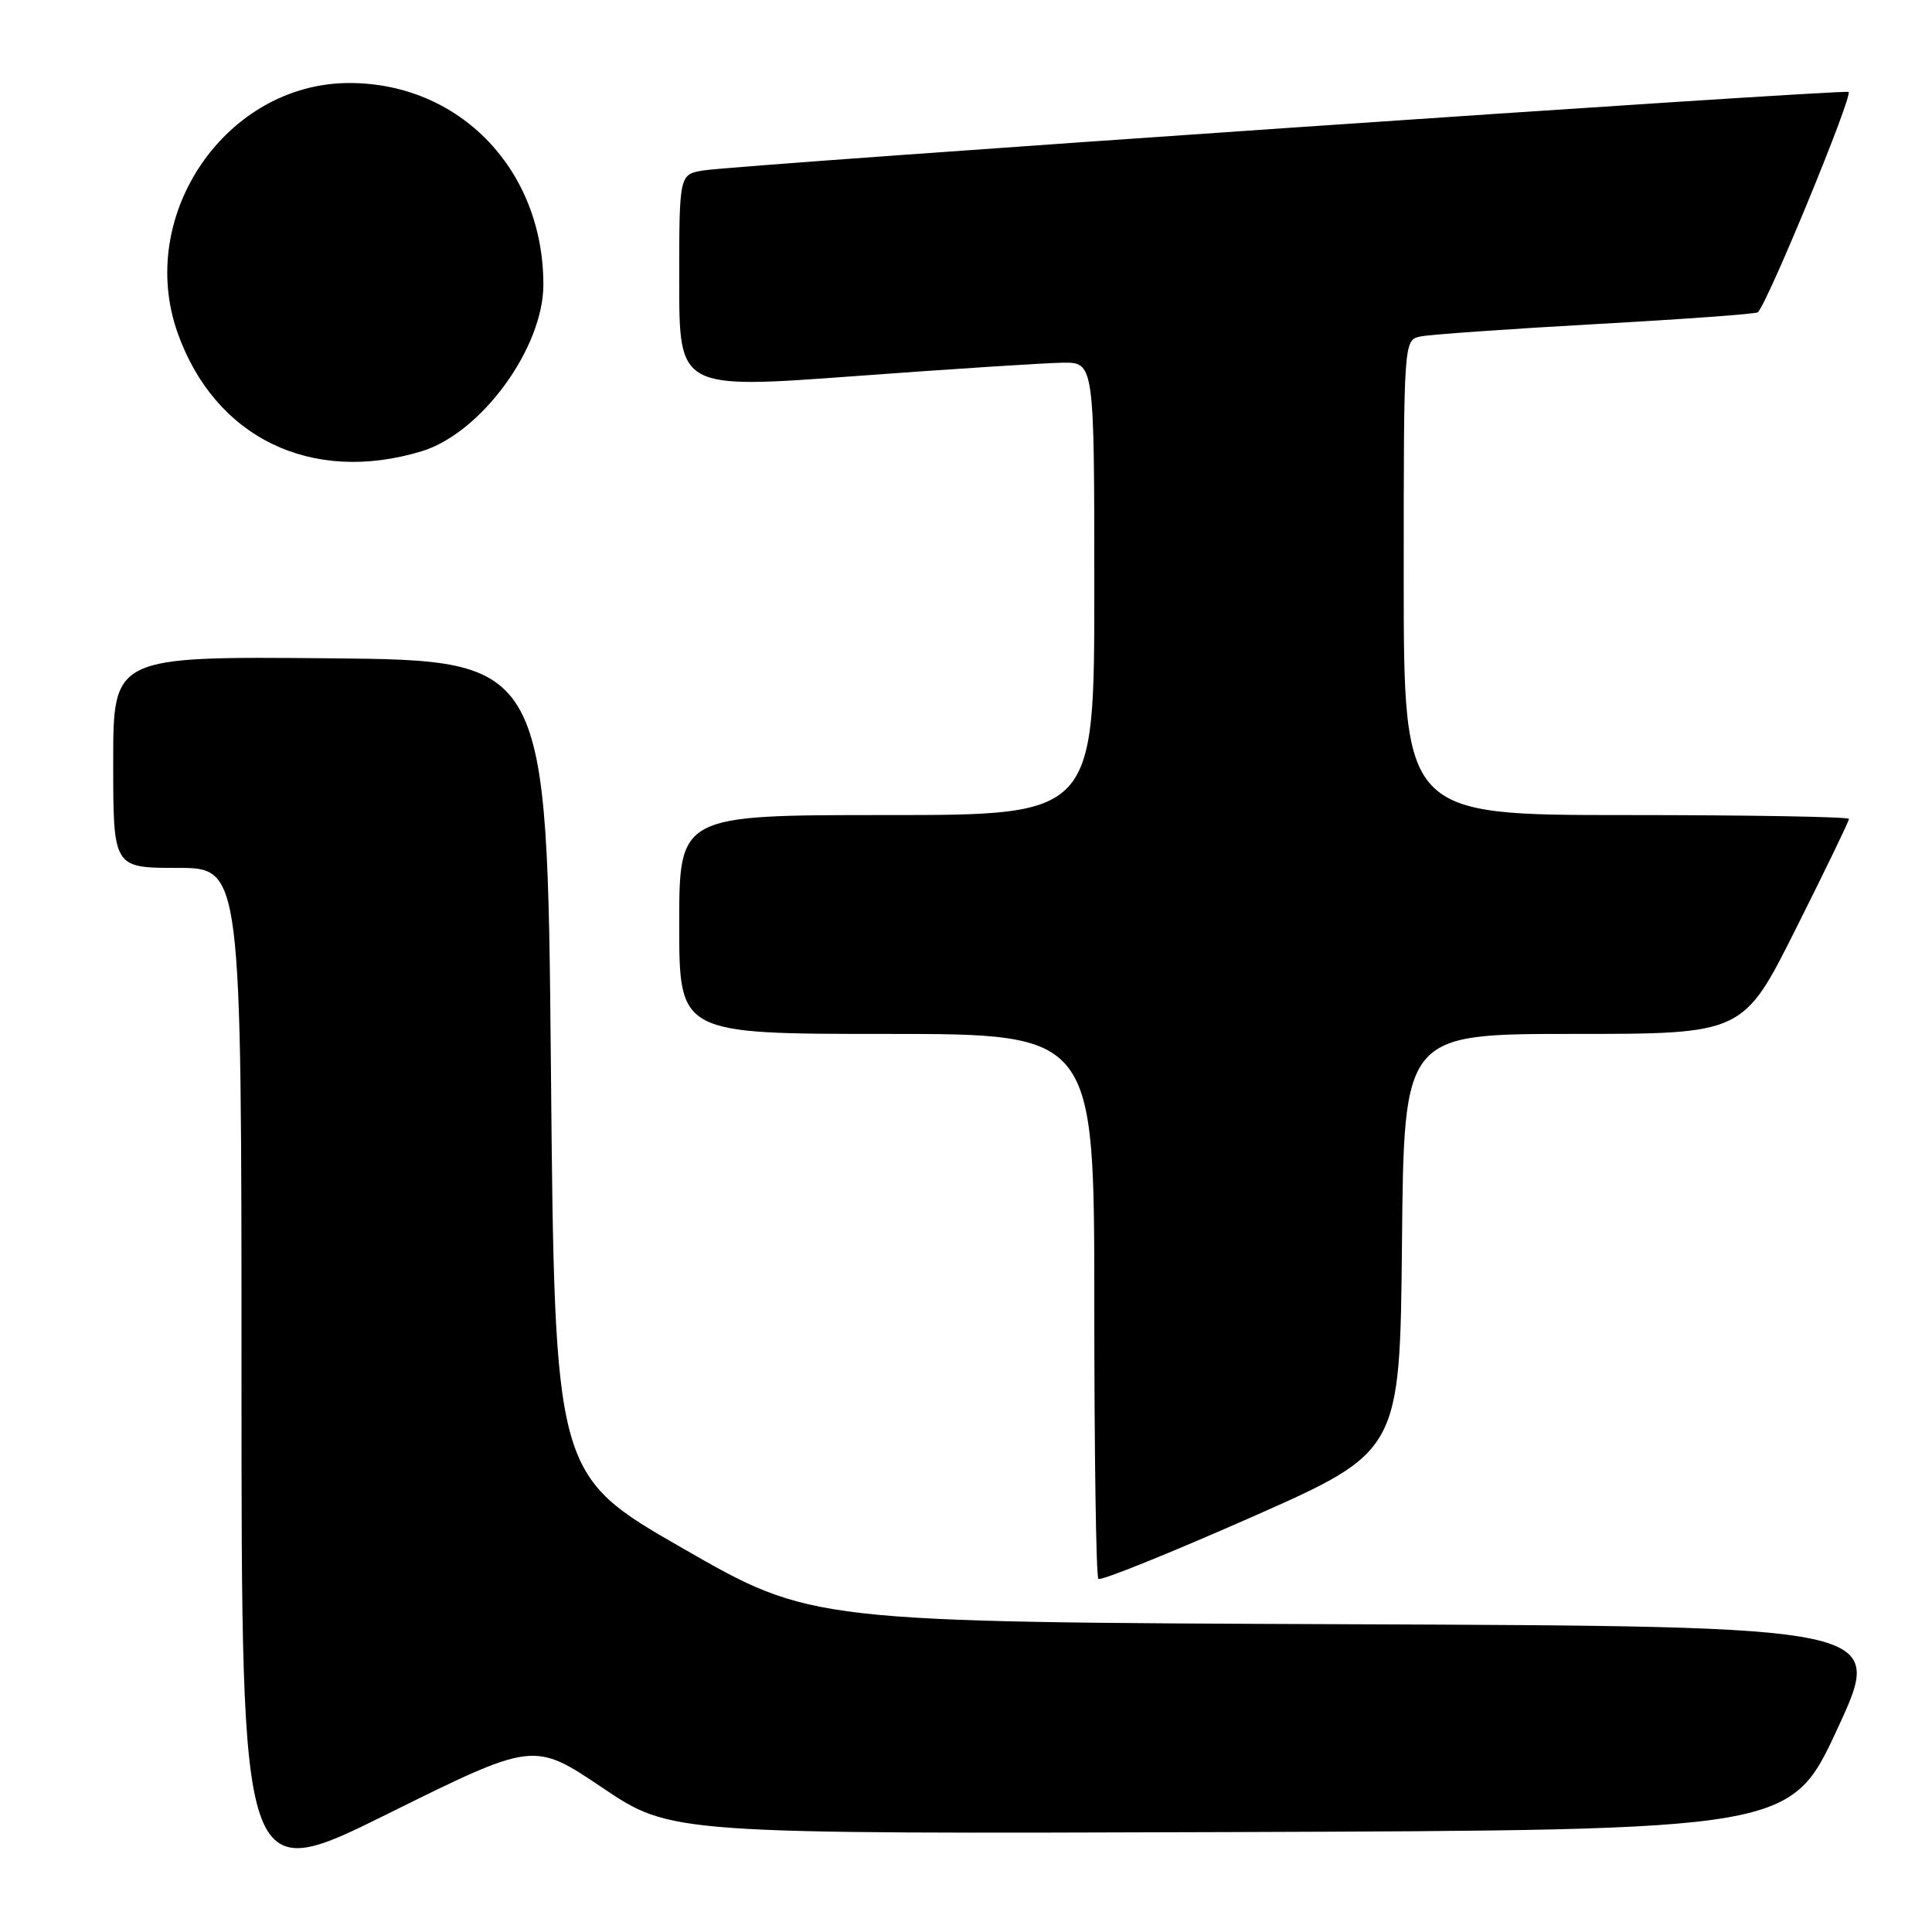 <?xml version="1.0" encoding="UTF-8" standalone="no"?>
<!DOCTYPE svg PUBLIC "-//W3C//DTD SVG 1.1//EN" "http://www.w3.org/Graphics/SVG/1.1/DTD/svg11.dtd" >
<svg xmlns="http://www.w3.org/2000/svg" xmlns:xlink="http://www.w3.org/1999/xlink" version="1.1" viewBox="0 0 256 256">
 <g >
 <path fill="currentColor"
d=" M 79.83 236.89 C 88.94 243.01 88.94 243.01 163.10 242.76 C 237.26 242.50 237.26 242.50 243.50 229.00 C 249.75 215.50 249.75 215.50 178.62 215.22 C 107.50 214.94 107.50 214.94 90.50 205.18 C 73.50 195.42 73.50 195.42 73.00 141.46 C 72.50 87.50 72.50 87.50 43.75 87.23 C 15.00 86.97 15.00 86.97 15.00 100.98 C 15.00 115.00 15.00 115.00 23.50 115.00 C 32.00 115.00 32.00 115.00 32.00 182.47 C 32.00 249.95 32.00 249.95 51.36 240.35 C 70.72 230.76 70.72 230.76 79.83 236.89 Z  M 185.77 164.67 C 186.03 137.00 186.03 137.00 208.51 137.00 C 230.99 137.00 230.99 137.00 237.99 123.01 C 241.85 115.32 245.00 108.80 245.00 108.51 C 245.00 108.23 231.72 108.00 215.50 108.00 C 186.00 108.00 186.00 108.00 186.00 76.52 C 186.00 45.04 186.00 45.04 188.25 44.58 C 189.49 44.32 199.95 43.59 211.50 42.94 C 223.05 42.30 232.69 41.60 232.92 41.38 C 234.22 40.18 245.63 12.45 244.94 12.18 C 243.97 11.82 98.10 21.81 93.25 22.58 C 90.00 23.09 90.00 23.09 90.00 37.32 C 90.00 51.55 90.00 51.55 113.25 49.84 C 126.04 48.89 138.41 48.10 140.75 48.06 C 145.00 48.00 145.00 48.00 145.00 78.00 C 145.00 108.00 145.00 108.00 117.50 108.00 C 90.00 108.00 90.00 108.00 90.00 122.50 C 90.00 137.00 90.00 137.00 117.50 137.00 C 145.00 137.00 145.00 137.00 145.00 172.83 C 145.00 192.54 145.24 208.91 145.54 209.21 C 145.84 209.51 154.95 205.83 165.79 201.05 C 185.50 192.34 185.50 192.34 185.77 164.67 Z  M 55.88 59.79 C 63.76 57.39 72.00 46.11 72.00 37.71 C 72.00 22.50 60.93 11.00 46.29 11.00 C 30.02 11.00 18.01 28.43 23.52 44.06 C 28.44 58.00 41.26 64.23 55.88 59.79 Z "/>
</g>
</svg>